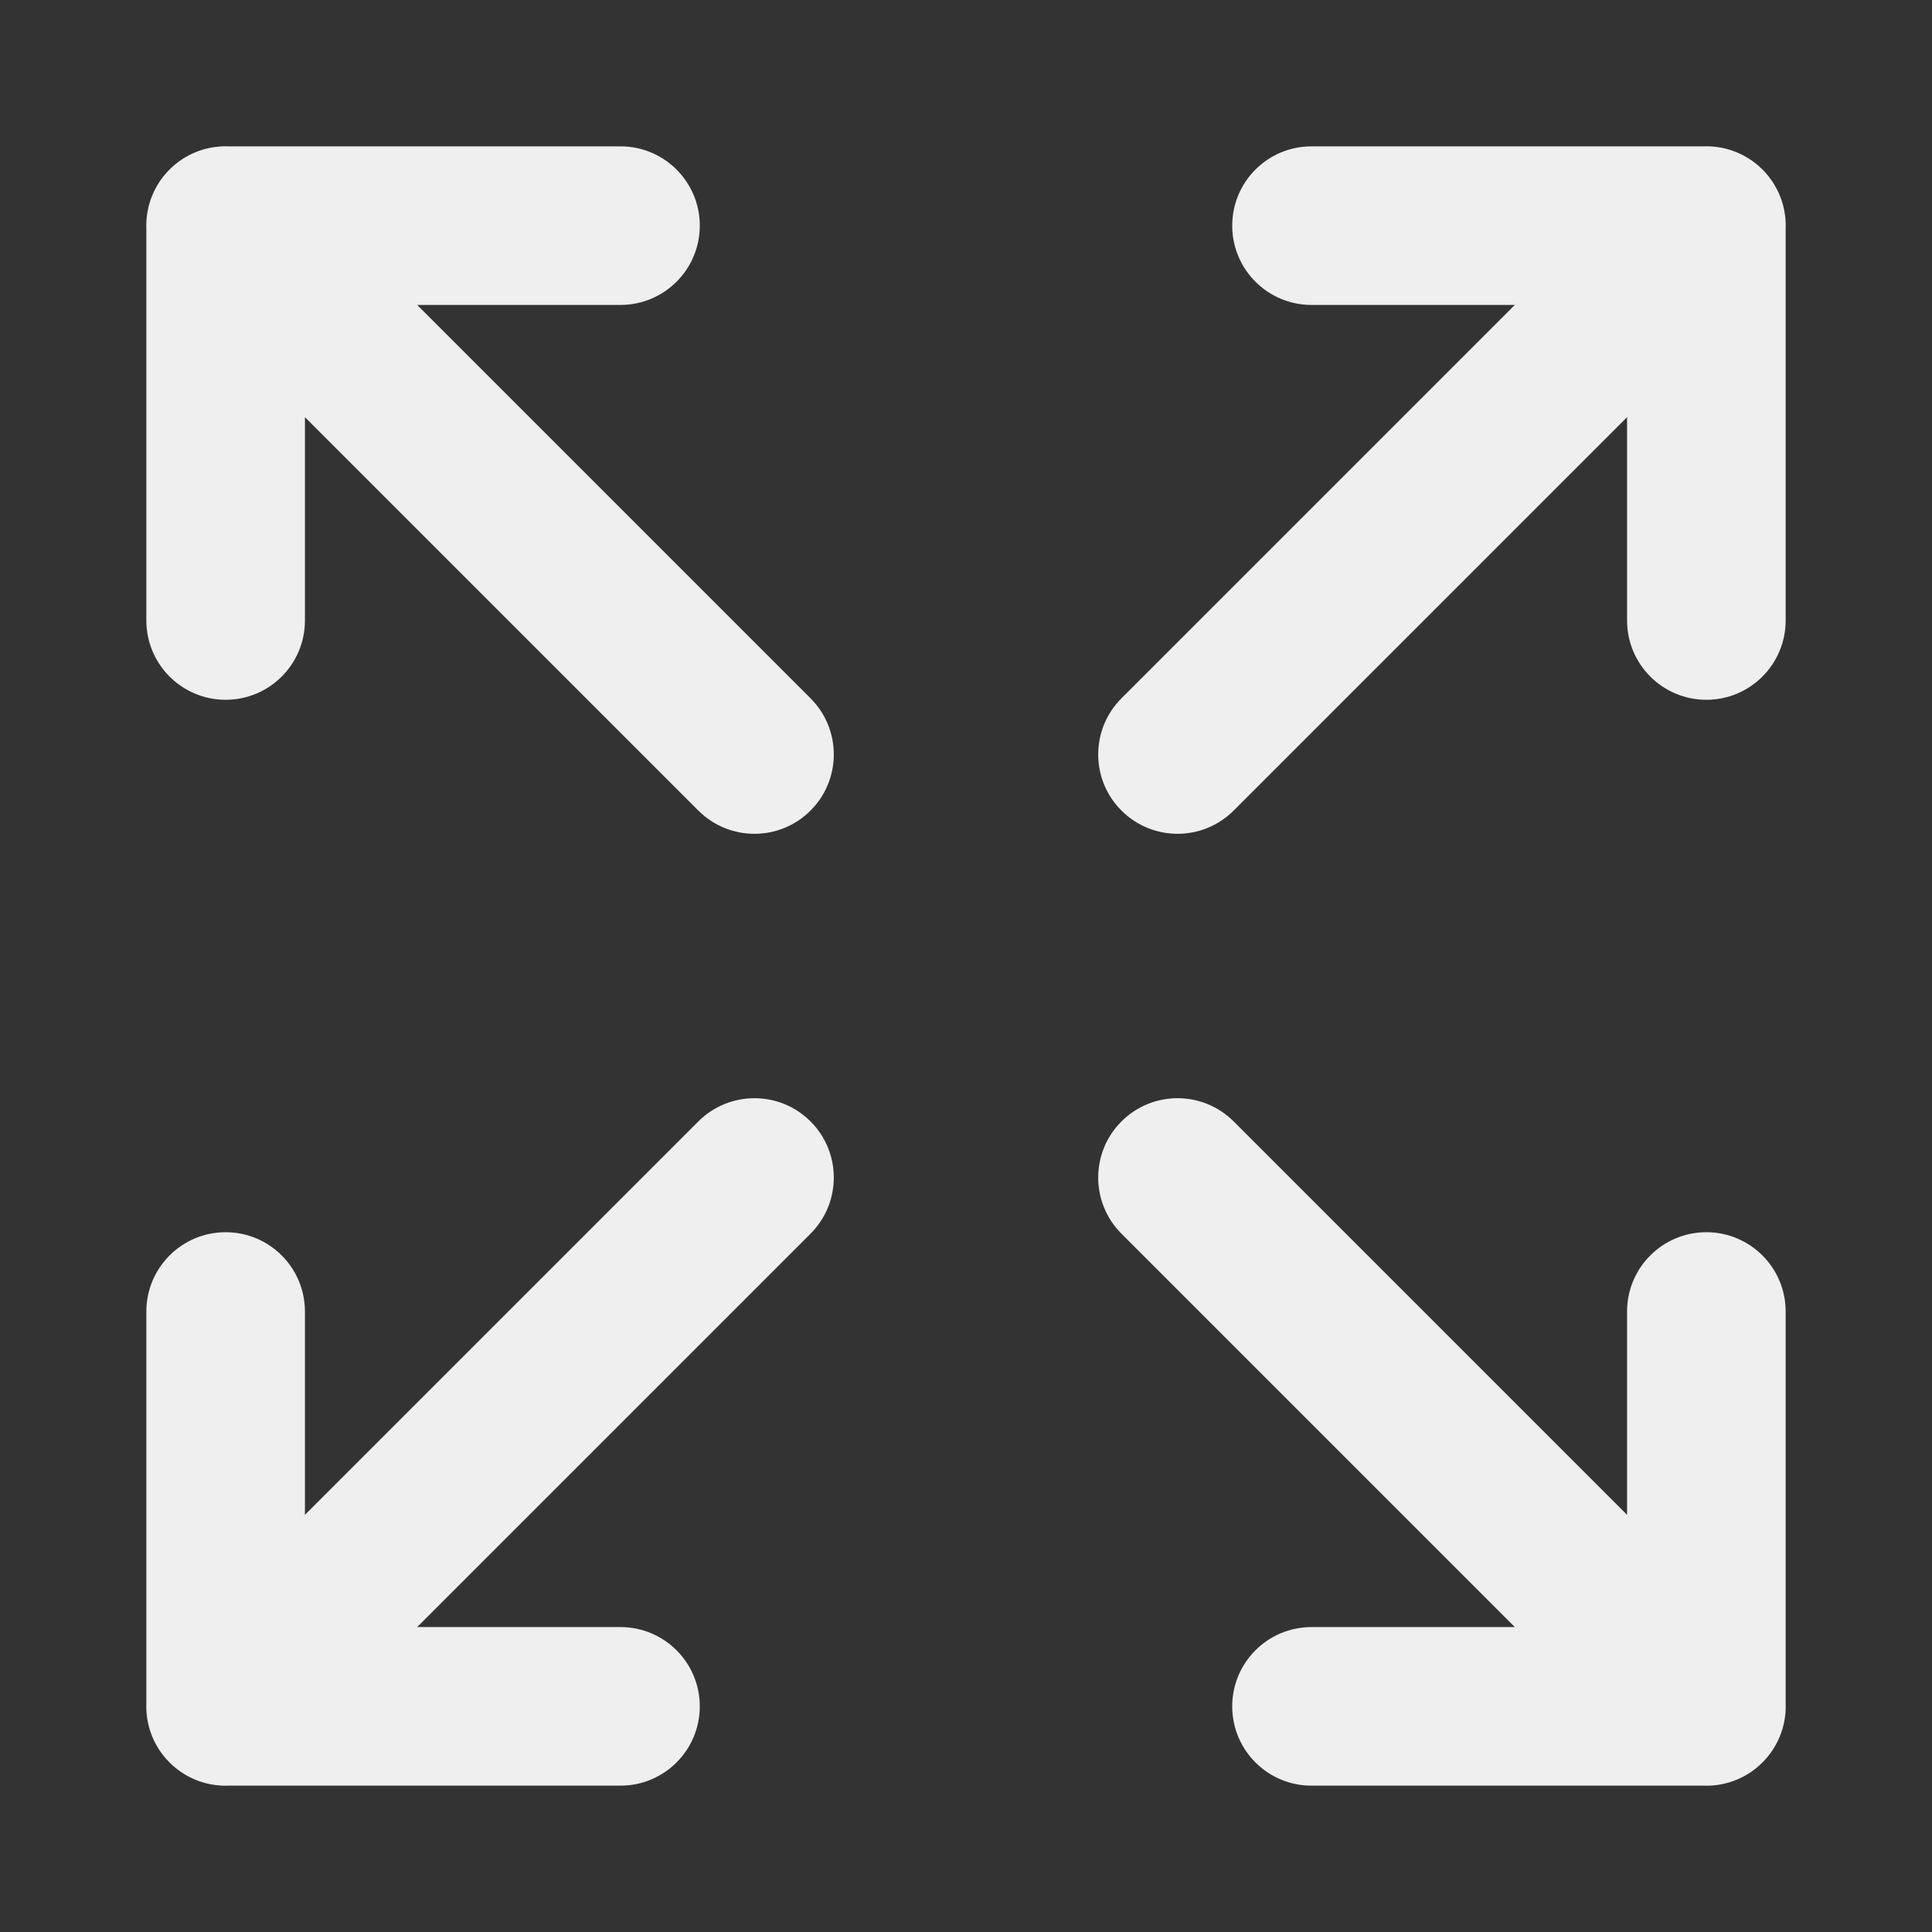 <?xml version="1.0" encoding="UTF-8" standalone="no"?>
<!DOCTYPE svg PUBLIC "-//W3C//DTD SVG 1.1//EN" "http://www.w3.org/Graphics/SVG/1.1/DTD/svg11.dtd">
<!-- Created with Vectornator (http://vectornator.io/) -->
<svg height="100%" stroke-miterlimit="10" style="fill-rule:nonzero;clip-rule:evenodd;stroke-linecap:round;stroke-linejoin:round;" version="1.1" viewBox="0 0 24 24" width="100%" xml:space="preserve" xmlns="http://www.w3.org/2000/svg" xmlns:vectornator="http://vectornator.io" xmlns:xlink="http://www.w3.org/1999/xlink">
<rect x="0" y="0" width="24" height="24" fill="#333333" stroke="none"/>
<defs/>
<g id="Untitled" vectornator:layerName="Untitled">
<path d="M1.818 7.708C1.818 8.252 2.259 8.693 2.803 8.693C3.347 8.693 3.788 8.252 3.788 7.708L1.818 7.708ZM3.788 2.803C3.788 2.259 3.347 1.818 2.803 1.818C2.259 1.818 1.818 2.259 1.818 2.803L3.788 2.803ZM2.803 1.818C2.259 1.818 1.818 2.259 1.818 2.803C1.818 3.347 2.259 3.788 2.803 3.788L2.803 1.818ZM7.708 3.788C8.252 3.788 8.693 3.347 8.693 2.803C8.693 2.259 8.252 1.818 7.708 1.818L7.708 3.788ZM3.5 2.106C3.115 1.721 2.491 1.721 2.106 2.106C1.721 2.491 1.721 3.115 2.106 3.5L3.5 2.106ZM8.675 10.069C9.06 10.454 9.684 10.454 10.069 10.069C10.454 9.684 10.454 9.06 10.069 8.675L8.675 10.069ZM16.292 20.212C15.748 20.212 15.307 20.653 15.307 21.197C15.307 21.741 15.748 22.182 16.292 22.182L16.292 20.212ZM21.197 22.182C21.741 22.182 22.182 21.741 22.182 21.197C22.182 20.653 21.741 20.212 21.197 20.212L21.197 22.182ZM20.212 21.197C20.212 21.741 20.653 22.182 21.197 22.182C21.741 22.182 22.182 21.741 22.182 21.197L20.212 21.197ZM22.182 16.292C22.182 15.748 21.741 15.307 21.197 15.307C20.653 15.307 20.212 15.748 20.212 16.292L22.182 16.292ZM20.5 21.894C20.885 22.279 21.509 22.279 21.894 21.894C22.279 21.509 22.279 20.885 21.894 20.5L20.5 21.894ZM15.325 13.931C14.94 13.546 14.316 13.546 13.931 13.931C13.546 14.316 13.546 14.94 13.931 15.325L15.325 13.931ZM3.788 16.292C3.788 15.748 3.347 15.307 2.803 15.307C2.259 15.307 1.818 15.748 1.818 16.292L3.788 16.292ZM1.818 21.197C1.818 21.741 2.259 22.182 2.803 22.182C3.347 22.182 3.788 21.741 3.788 21.197L1.818 21.197ZM2.803 20.212C2.259 20.212 1.818 20.653 1.818 21.197C1.818 21.741 2.259 22.182 2.803 22.182L2.803 20.212ZM7.708 22.182C8.252 22.182 8.693 21.741 8.693 21.197C8.693 20.653 8.252 20.212 7.708 20.212L7.708 22.182ZM2.106 20.5C1.721 20.885 1.721 21.509 2.106 21.894C2.491 22.279 3.115 22.279 3.5 21.894L2.106 20.5ZM10.069 15.325C10.454 14.94 10.454 14.316 10.069 13.931C9.684 13.546 9.06 13.546 8.675 13.931L10.069 15.325ZM16.292 1.818C15.748 1.818 15.307 2.259 15.307 2.803C15.307 3.347 15.748 3.788 16.292 3.788L16.292 1.818ZM21.197 3.788C21.741 3.788 22.182 3.347 22.182 2.803C22.182 2.259 21.741 1.818 21.197 1.818L21.197 3.788ZM22.182 2.803C22.182 2.259 21.741 1.818 21.197 1.818C20.653 1.818 20.212 2.259 20.212 2.803L22.182 2.803ZM20.212 7.708C20.212 8.252 20.653 8.693 21.197 8.693C21.741 8.693 22.182 8.252 22.182 7.708L20.212 7.708ZM21.894 3.5C22.279 3.115 22.279 2.491 21.894 2.106C21.509 1.721 20.885 1.721 20.5 2.106L21.894 3.5ZM13.931 8.675C13.546 9.06 13.546 9.684 13.931 10.069C14.316 10.454 14.94 10.454 15.325 10.069L13.931 8.675ZM3.788 7.708L3.788 2.803L1.818 2.803L1.818 7.708L3.788 7.708ZM2.803 3.788L7.708 3.788L7.708 1.818L2.803 1.818L2.803 3.788ZM2.106 3.5L8.675 10.069L10.069 8.675L3.5 2.106L2.106 3.5ZM16.292 22.182L21.197 22.182L21.197 20.212L16.292 20.212L16.292 22.182ZM22.182 21.197L22.182 16.292L20.212 16.292L20.212 21.197L22.182 21.197ZM21.894 20.5L15.325 13.931L13.931 15.325L20.5 21.894L21.894 20.5ZM1.818 16.292L1.818 21.197L3.788 21.197L3.788 16.292L1.818 16.292ZM2.803 22.182L7.708 22.182L7.708 20.212L2.803 20.212L2.803 22.182ZM3.5 21.894L10.069 15.325L8.675 13.931L2.106 20.5L3.5 21.894ZM16.292 3.788L21.197 3.788L21.197 1.818L16.292 1.818L16.292 3.788ZM20.212 2.803L20.212 7.708L22.182 7.708L22.182 2.803L20.212 2.803ZM20.5 2.106L13.931 8.675L15.325 10.069L21.894 3.5L20.5 2.106Z" fill="#efefef" fill-rule="nonzero" opacity="1" stroke="none" vectornator:layerName="path"/>
</g>
</svg>

